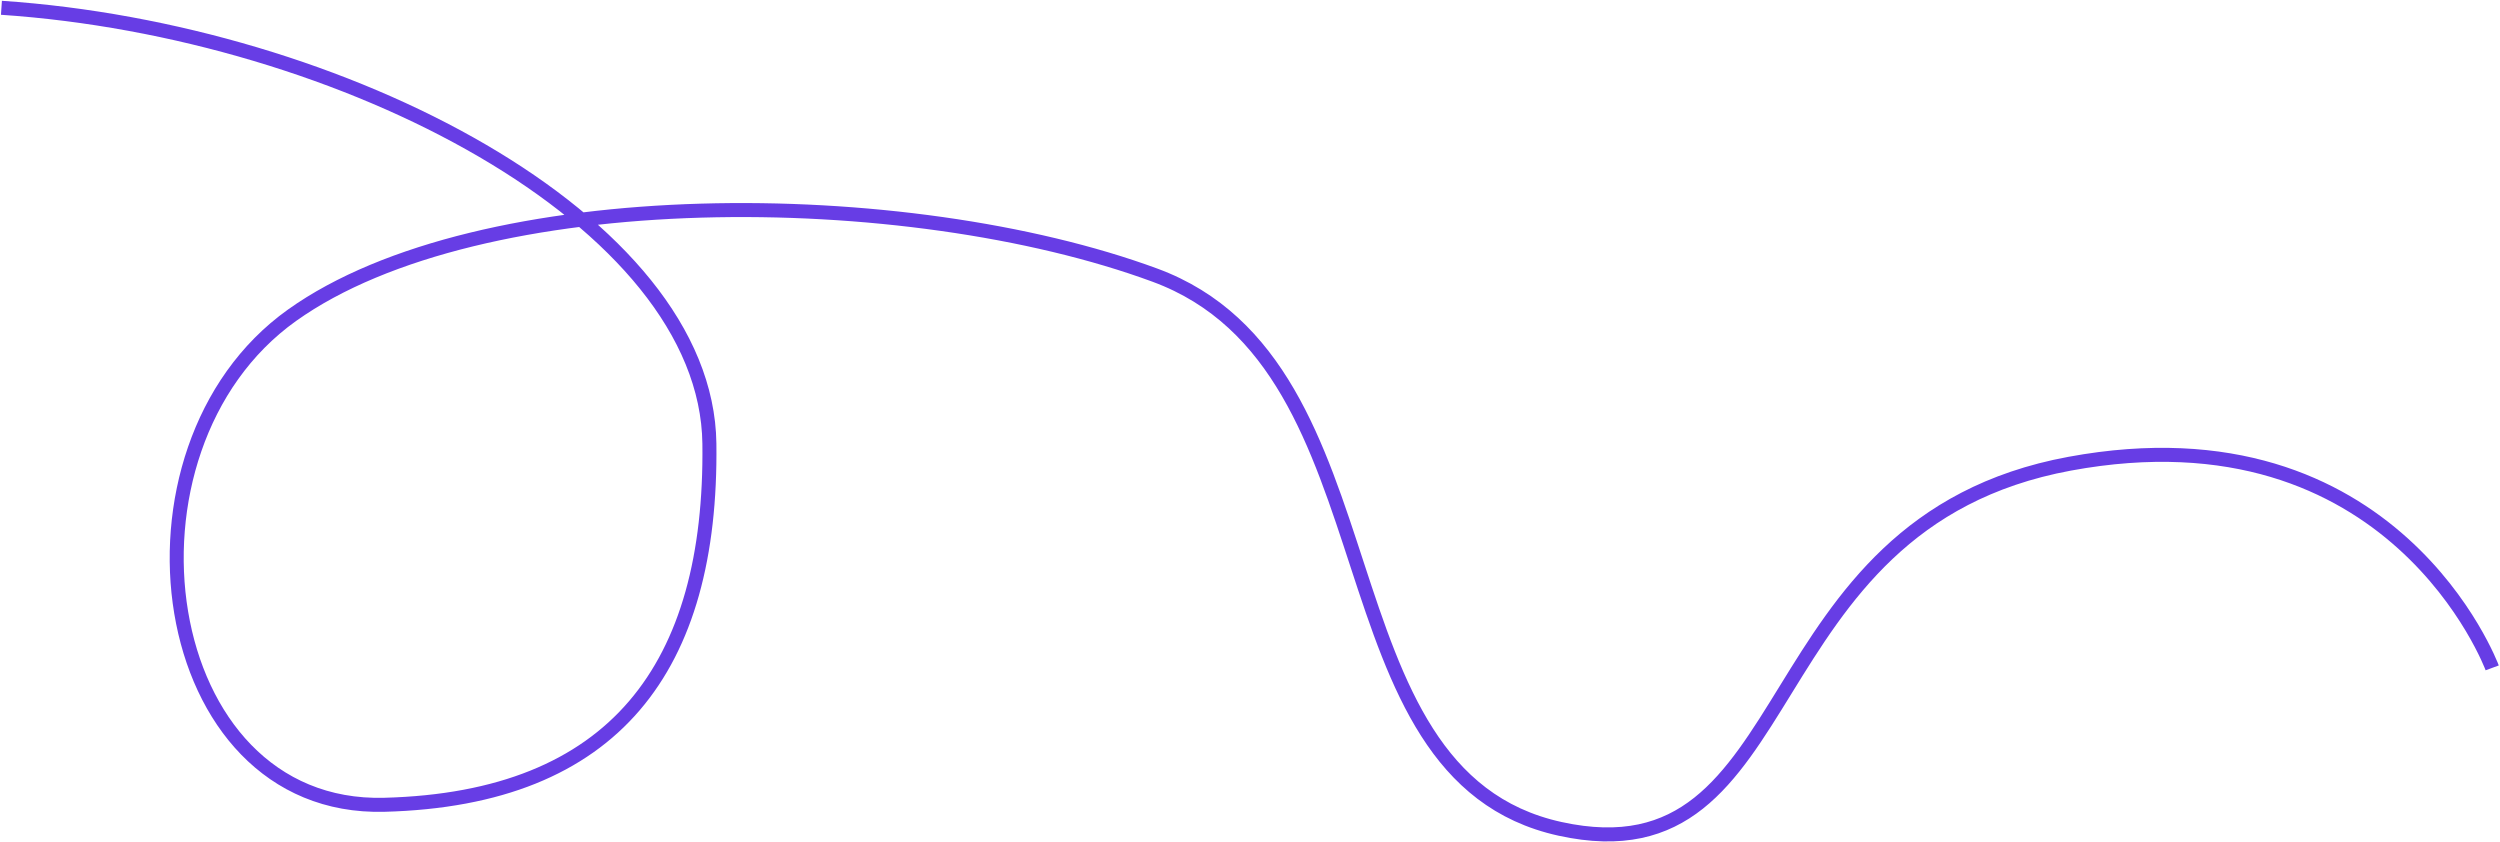 <svg width="1606" height="541" viewBox="0 0 1606 541" fill="none" xmlns="http://www.w3.org/2000/svg">
    <path d="M0.927 5.005C219.876 19.737 453.944 141.497 455.712 284.996C457.48 428.496 395.059 513.067 246.912 516.996C98.766 520.925 66.773 288.626 187.624 202.508C308.474 116.389 582.449 118.053 741.845 176.73C901.241 235.407 842.965 497.546 1002.2 532.463C1161.44 567.379 1120.89 336.438 1329.58 297.885C1538.27 259.333 1600.99 429.043 1600.99 429.043" stroke="#673DE5" stroke-width="9"/>
</svg>